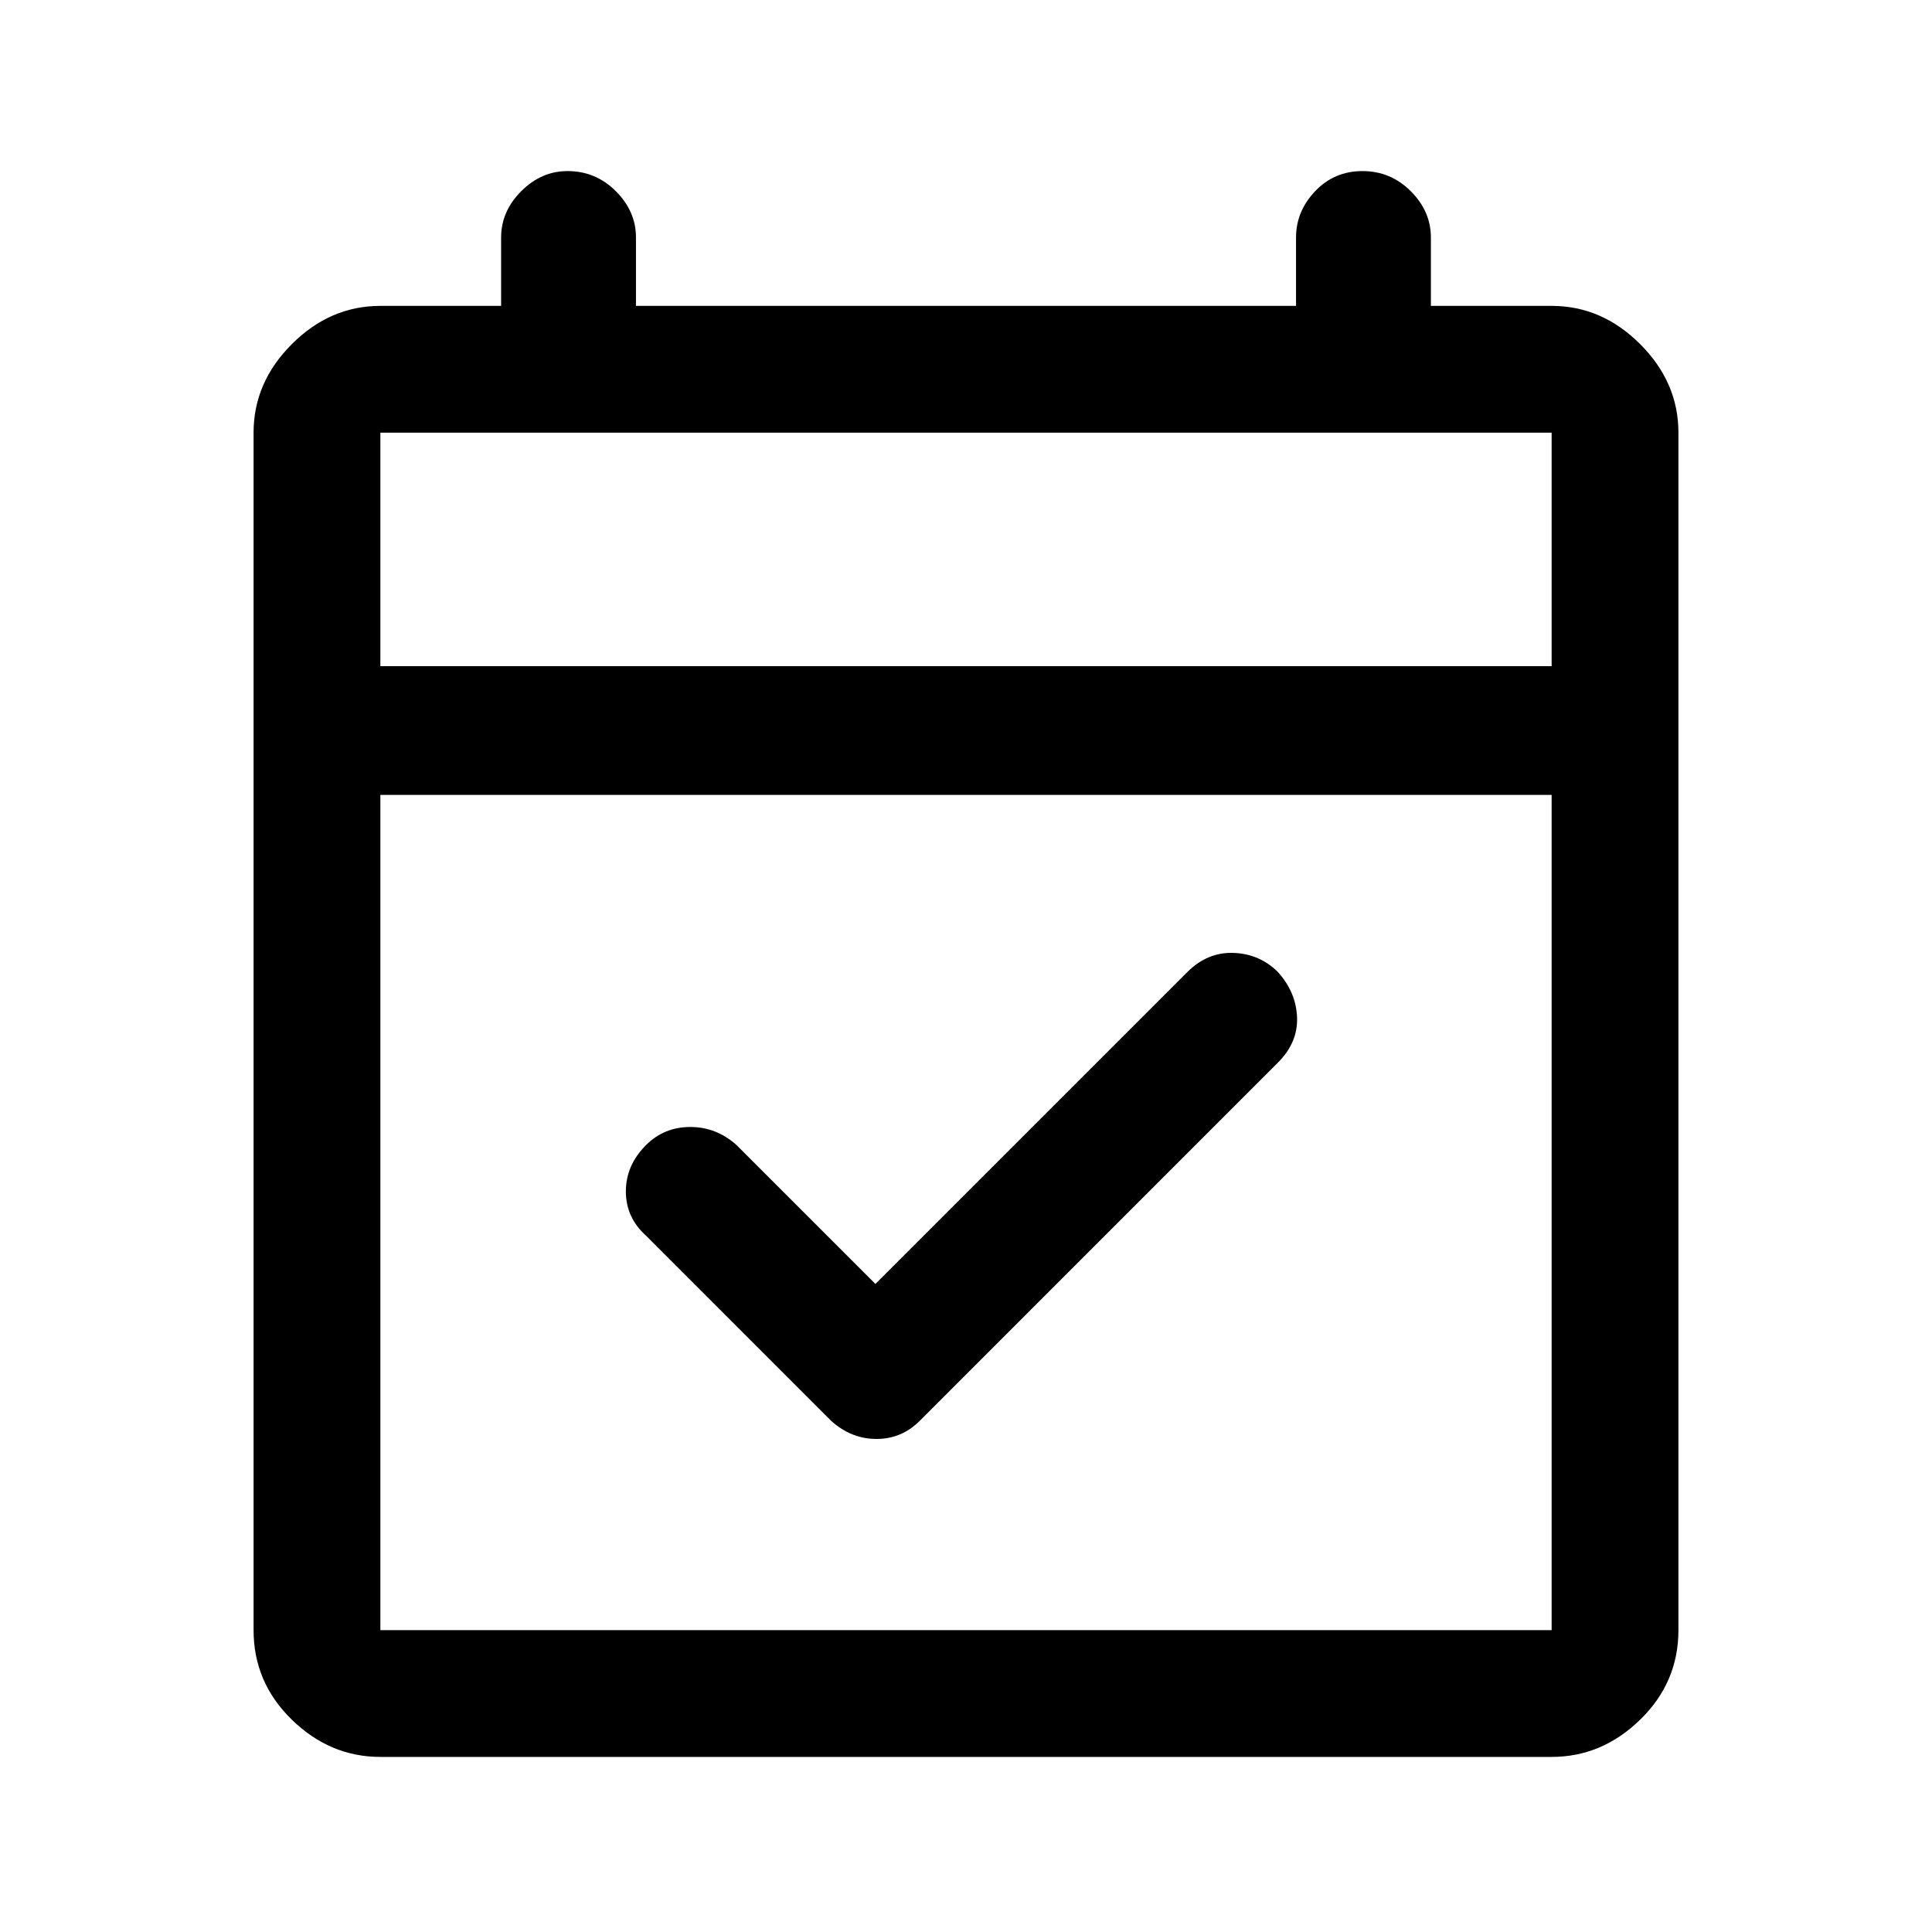 <svg xmlns="http://www.w3.org/2000/svg" height="40" width="40"><path d="m17.208 29.417-3.833-3.834q-.417-.375-.417-.916 0-.542.417-.959.375-.375.917-.375.541 0 .958.375l2.875 2.875 6.458-6.458q.417-.417.959-.396.541.021.916.396.375.417.396.937.021.521-.396.938l-7.416 7.417q-.375.375-.896.375t-.938-.375Zm-9.333 6.958q-1.042 0-1.833-.771-.792-.771-.792-1.854V8.958q0-1.041.792-1.833.791-.792 1.833-.792h2.5V4.917q0-.542.417-.959.416-.416.958-.416.583 0 1 .416.417.417.417.959v1.416h13.666V4.917q0-.542.396-.959.396-.416.979-.416.584 0 1 .416.417.417.417.959v1.416h2.5q1.042 0 1.833.792.792.792.792 1.833V33.75q0 1.083-.792 1.854-.791.771-1.833.771Zm0-2.625h24.25V16.458H7.875V33.75Zm0-19.958h24.25V8.958H7.875Zm0 0V8.958v4.834Z"/></svg>